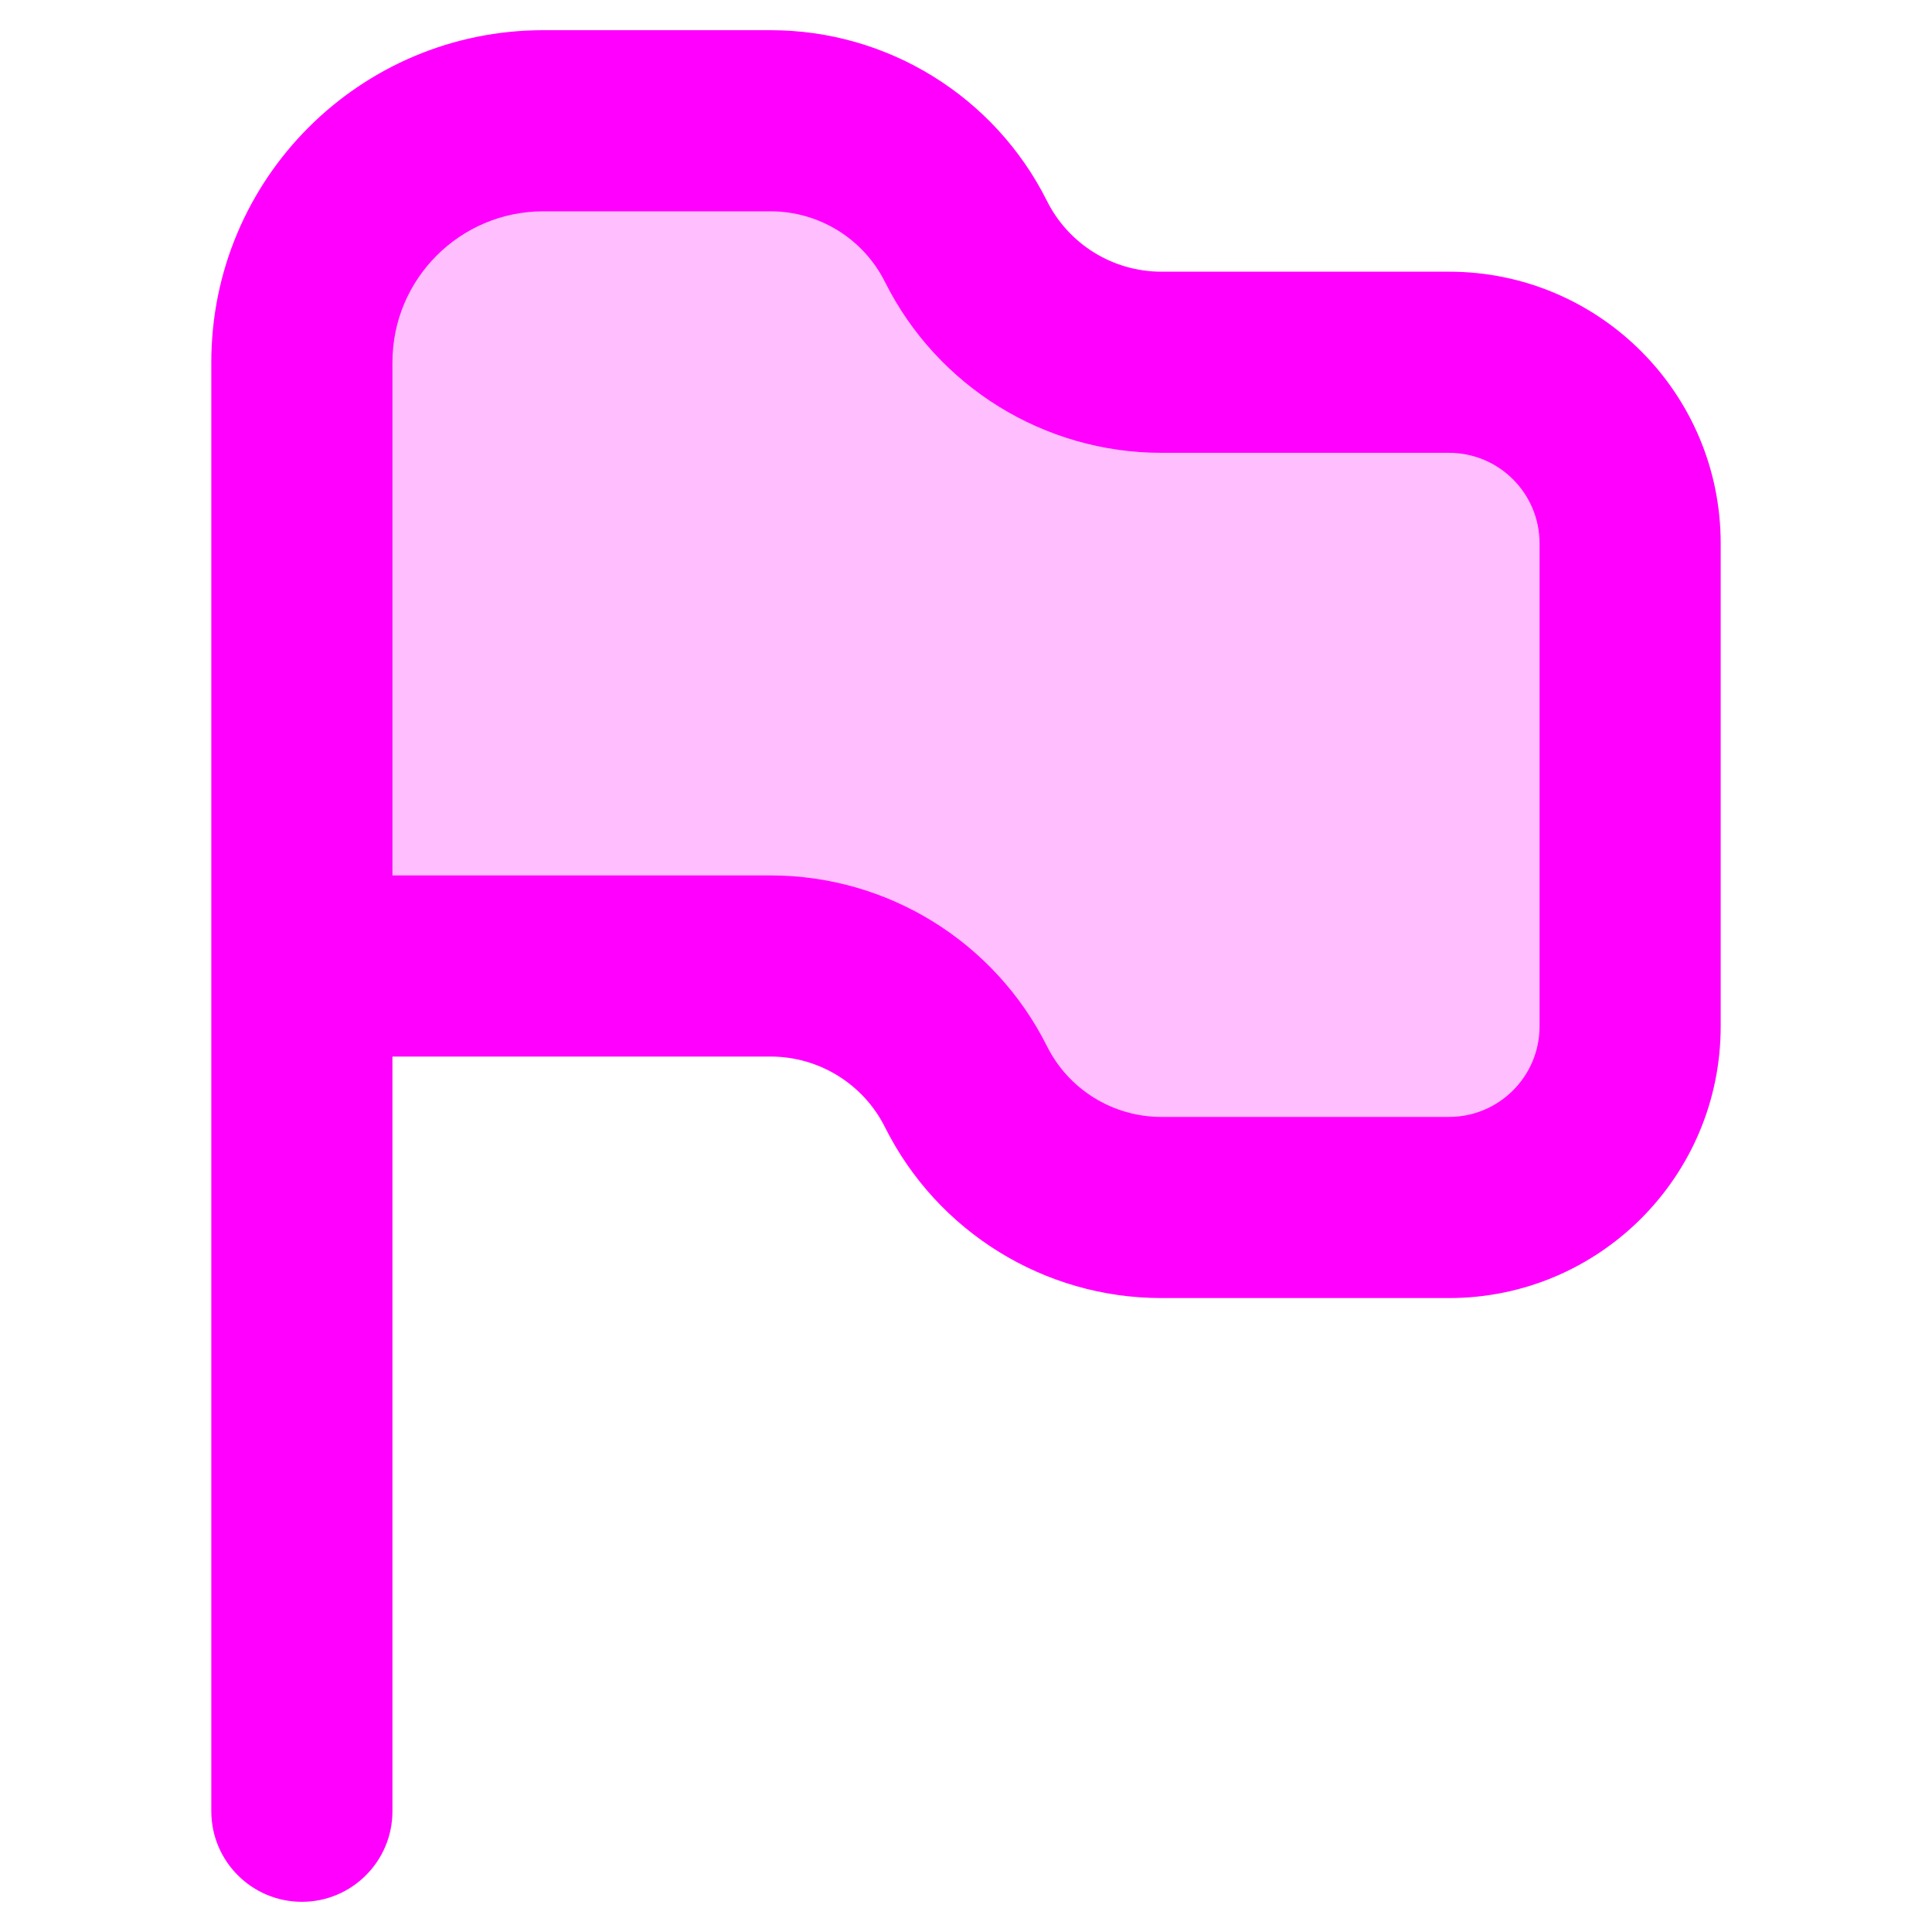 <svg width="16" height="16" viewBox="0 0 16 16" fill="none" xmlns="http://www.w3.org/2000/svg">
<path opacity="0.25" d="M13.5 8V5C13.5 3.895 12.605 3 11.5 3H9.618C8.933 3 8.306 2.613 8 2C7.694 1.387 7.067 1 6.382 1H4.5C3.395 1 2.5 1.895 2.5 3V6C2.5 7.105 3.395 8 4.5 8H6.382C7.067 8 7.694 8.387 8 9C8.306 9.613 8.933 10 9.618 10H11.5C12.605 10 13.5 9.105 13.5 8Z" fill="#FF00FF"/>
<path fill-rule="evenodd" clip-rule="evenodd" d="M4.5 1.75C3.81 1.75 3.25 2.31 3.25 3V7.25H6.382C7.351 7.25 8.237 7.798 8.671 8.665C8.85 9.023 9.217 9.25 9.618 9.25H12C12.414 9.25 12.75 8.914 12.75 8.5V4.5C12.75 4.086 12.414 3.75 12 3.75H9.618C8.649 3.75 7.763 3.202 7.329 2.335C7.15 1.977 6.783 1.75 6.382 1.75H4.5ZM3.25 8.75H6.382C6.783 8.75 7.15 8.977 7.329 9.335C7.763 10.202 8.649 10.75 9.618 10.75H12C13.243 10.75 14.25 9.743 14.25 8.5V4.5C14.25 3.257 13.243 2.25 12 2.25H9.618C9.217 2.25 8.85 2.023 8.671 1.665C8.237 0.798 7.351 0.25 6.382 0.25H4.5C2.981 0.25 1.75 1.481 1.75 3V8V15C1.75 15.414 2.086 15.75 2.5 15.75C2.914 15.75 3.25 15.414 3.25 15V8.75Z" fill="#FF00FF"/>
</svg>
